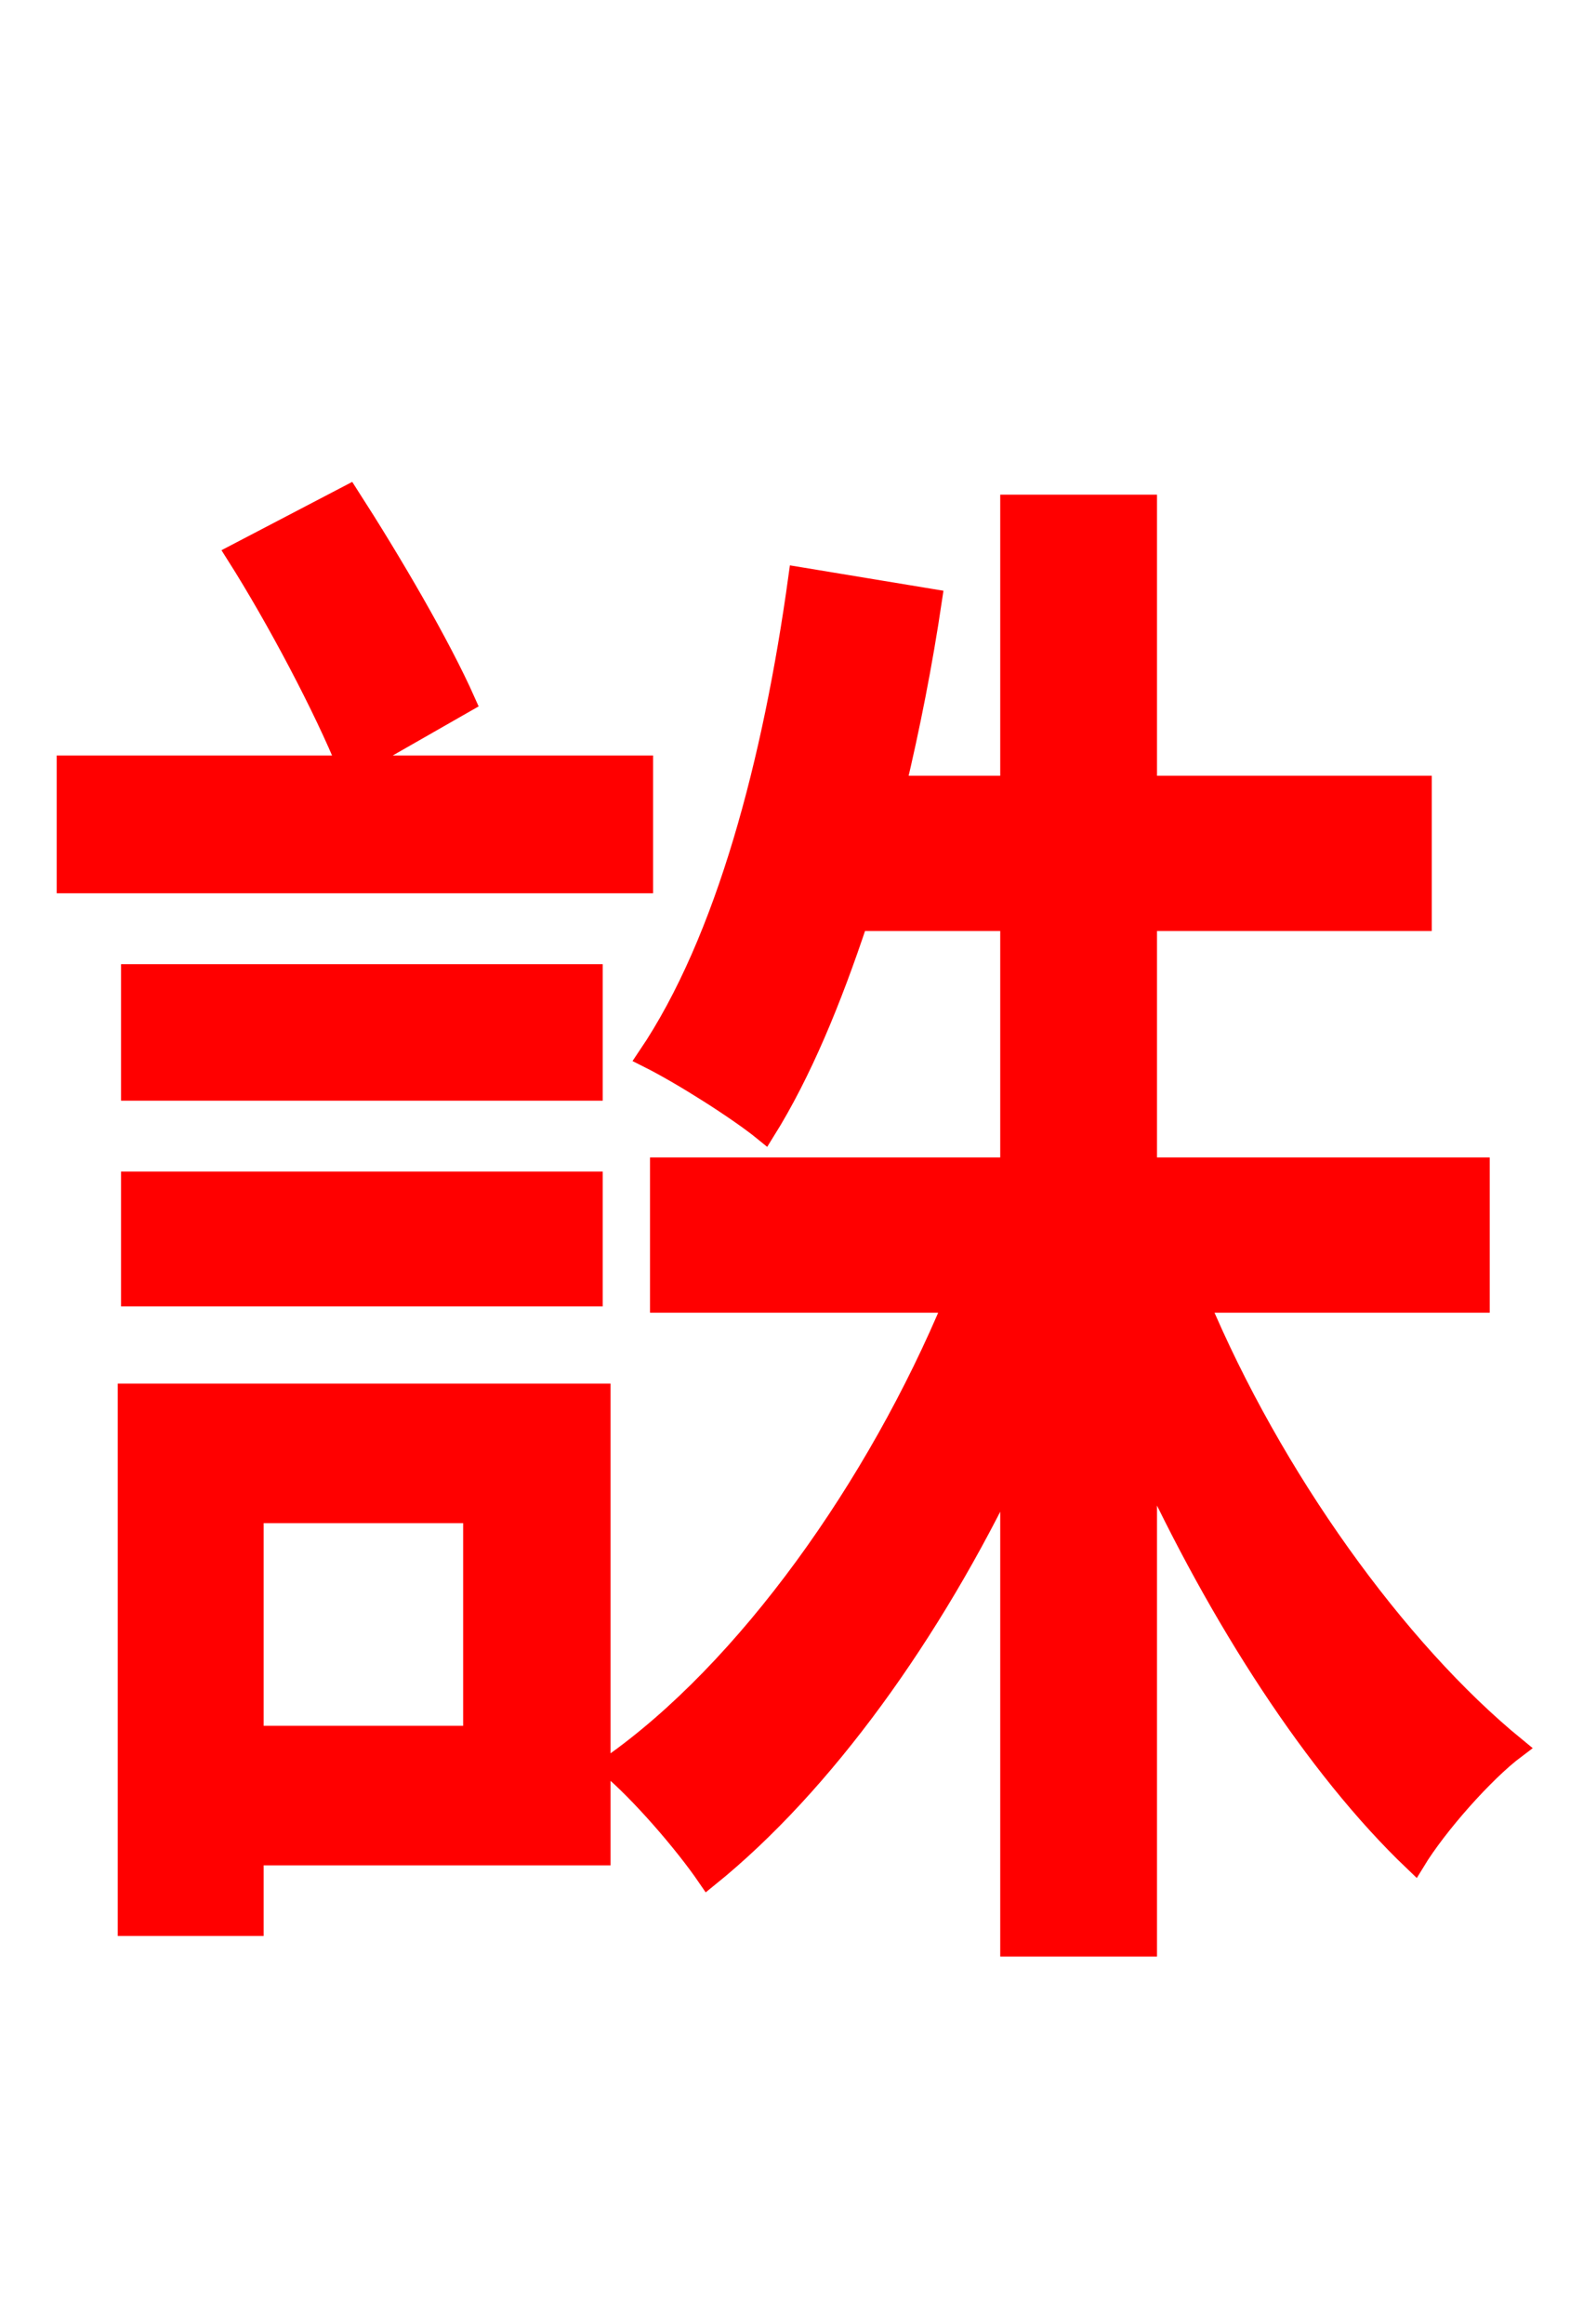 <svg xmlns="http://www.w3.org/2000/svg" xmlns:xlink="http://www.w3.org/1999/xlink" width="72" height="106.56"><path fill="red" stroke="red" d="M29.45 35.14L16.13 35.14L21.31 32.18C20.16 29.59 17.93 25.78 15.98 22.75L10.87 25.42C12.74 28.37 14.90 32.47 15.98 35.14L3.10 35.14L3.10 40.46L29.45 40.46ZM27.14 44.71L6.05 44.71L6.05 49.97L27.14 49.97ZM6.05 59.40L27.14 59.40L27.14 54.22L6.05 54.22ZM21.74 69.34L21.74 79.63L11.59 79.63L11.59 69.34ZM27.50 63.94L5.90 63.94L5.90 88.27L11.59 88.27L11.59 85.03L27.50 85.03ZM67.82 59.69L67.82 53.57L52.56 53.57L52.56 42.19L65.16 42.19L65.16 36.07L52.56 36.07L52.56 23.18L46.37 23.18L46.37 36.07L41.04 36.07C41.69 33.34 42.26 30.46 42.70 27.50L36.65 26.50C35.50 34.85 33.34 43.13 29.74 48.46C31.32 49.25 33.91 50.90 35.06 51.84C36.72 49.18 38.09 45.86 39.31 42.19L46.37 42.19L46.37 53.57L30.31 53.57L30.31 59.69L43.78 59.69C40.25 68.18 34.27 76.61 28.01 81.00C29.38 82.15 31.39 84.46 32.47 86.04C37.73 81.79 42.70 74.88 46.37 67.18L46.37 89.21L52.56 89.21L52.56 66.82C55.94 74.16 60.34 81.00 64.87 85.32C65.88 83.66 68.04 81.22 69.48 80.14C64.01 75.67 58.32 67.75 54.94 59.69Z"/></svg>
